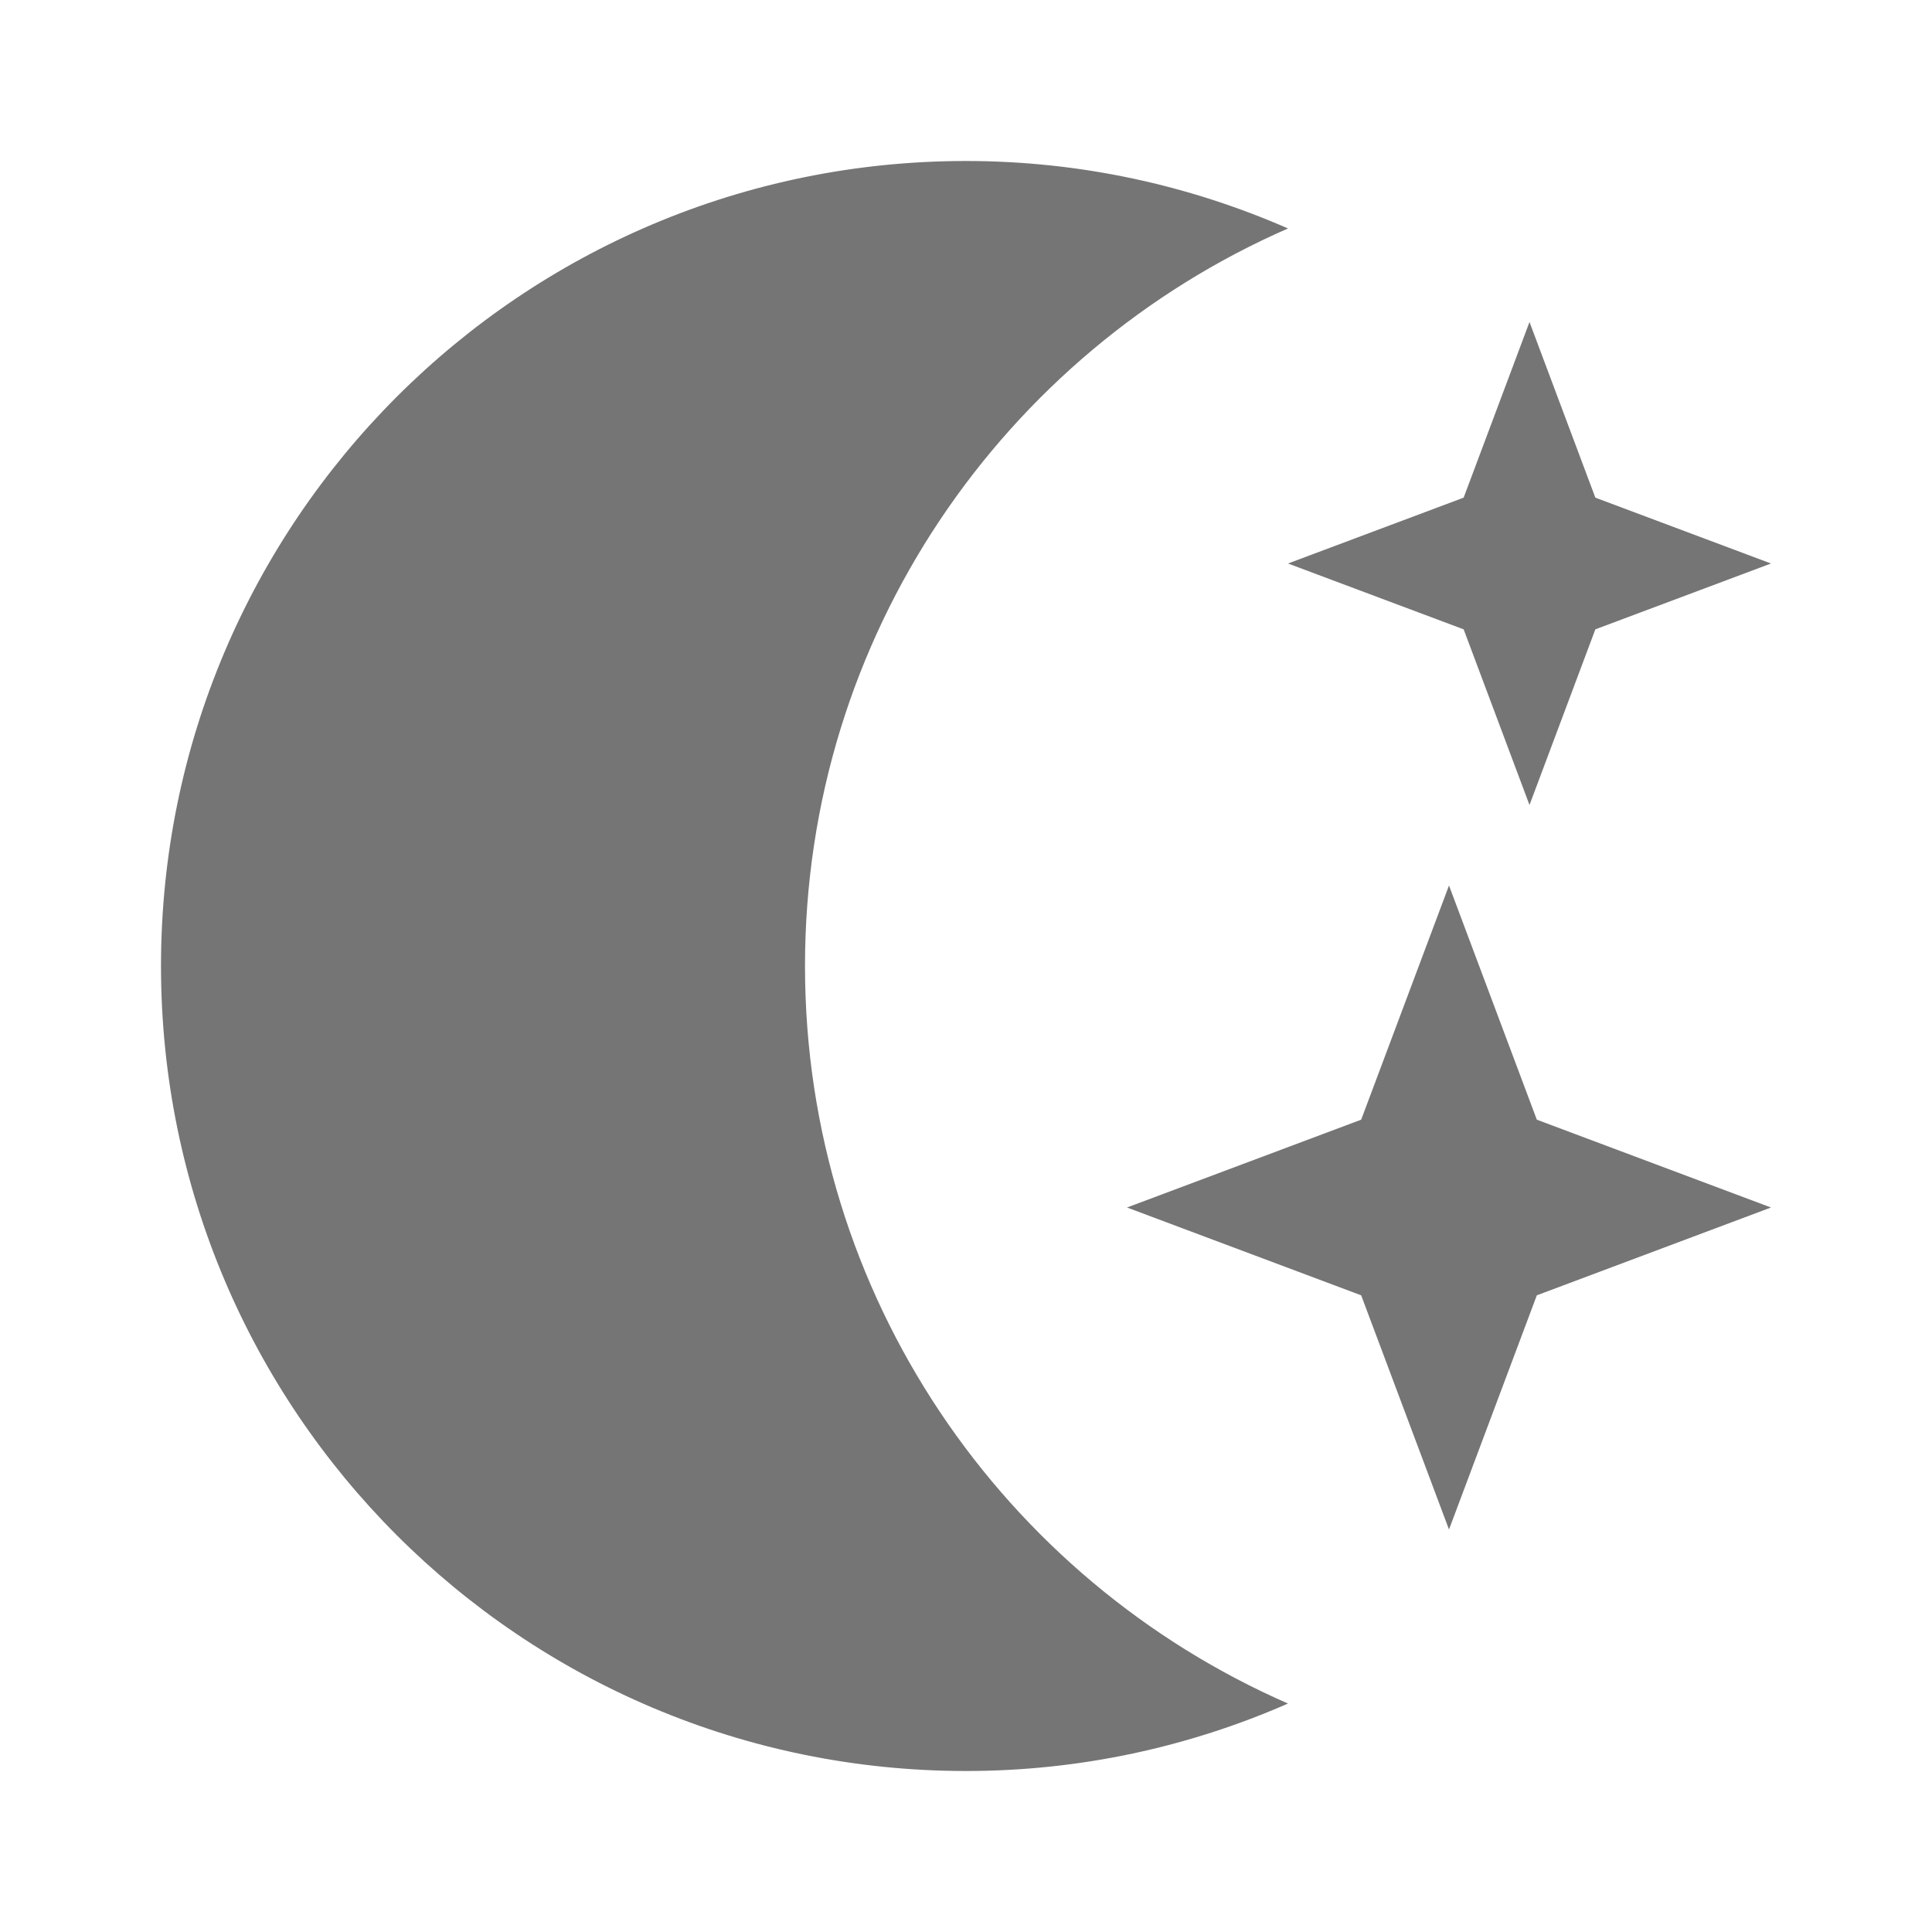 <?xml version="1.0" encoding="utf-8"?>
<!-- Generator: Adobe Illustrator 17.1.0, SVG Export Plug-In . SVG Version: 6.00 Build 0)  -->
<!DOCTYPE svg PUBLIC "-//W3C//DTD SVG 1.1//EN" "http://www.w3.org/Graphics/SVG/1.1/DTD/svg11.dtd">
<svg version="1.1" xmlns="http://www.w3.org/2000/svg" xmlns:xlink="http://www.w3.org/1999/xlink" x="0px" y="0px" width="24px"
	 height="24px" viewBox="0 0 24 24" enable-background="new 0 0 24 24" xml:space="preserve">
<g id="Frame_-_24px">
	<rect x="0" fill="none" width="24" height="24"/>
</g>
<g id="Filled_Icons">
	<g>
		<path fill="#757575" d="M10,12c0-4.1,2.47-7.619,6-9.162C14.774,2.302,13.423,2,12,2C6.477,2,2,6.477,2,12c0,5.523,4.477,10,10,10
			c1.423,0,2.774-0.301,4-0.838C12.47,19.619,10,16.1,10,12z"/>
		<polygon fill="#757575" points="19.091,13.909 18,11 16.909,13.909 14,15 16.909,16.091 18,19 19.091,16.091 22,15 		"/>
		<polygon fill="#757575" points="18.182,6.182 16,7 18.182,7.818 19,10 19.818,7.818 22,7 19.818,6.182 19,4 		"/>
	</g>
</g>
</svg>
